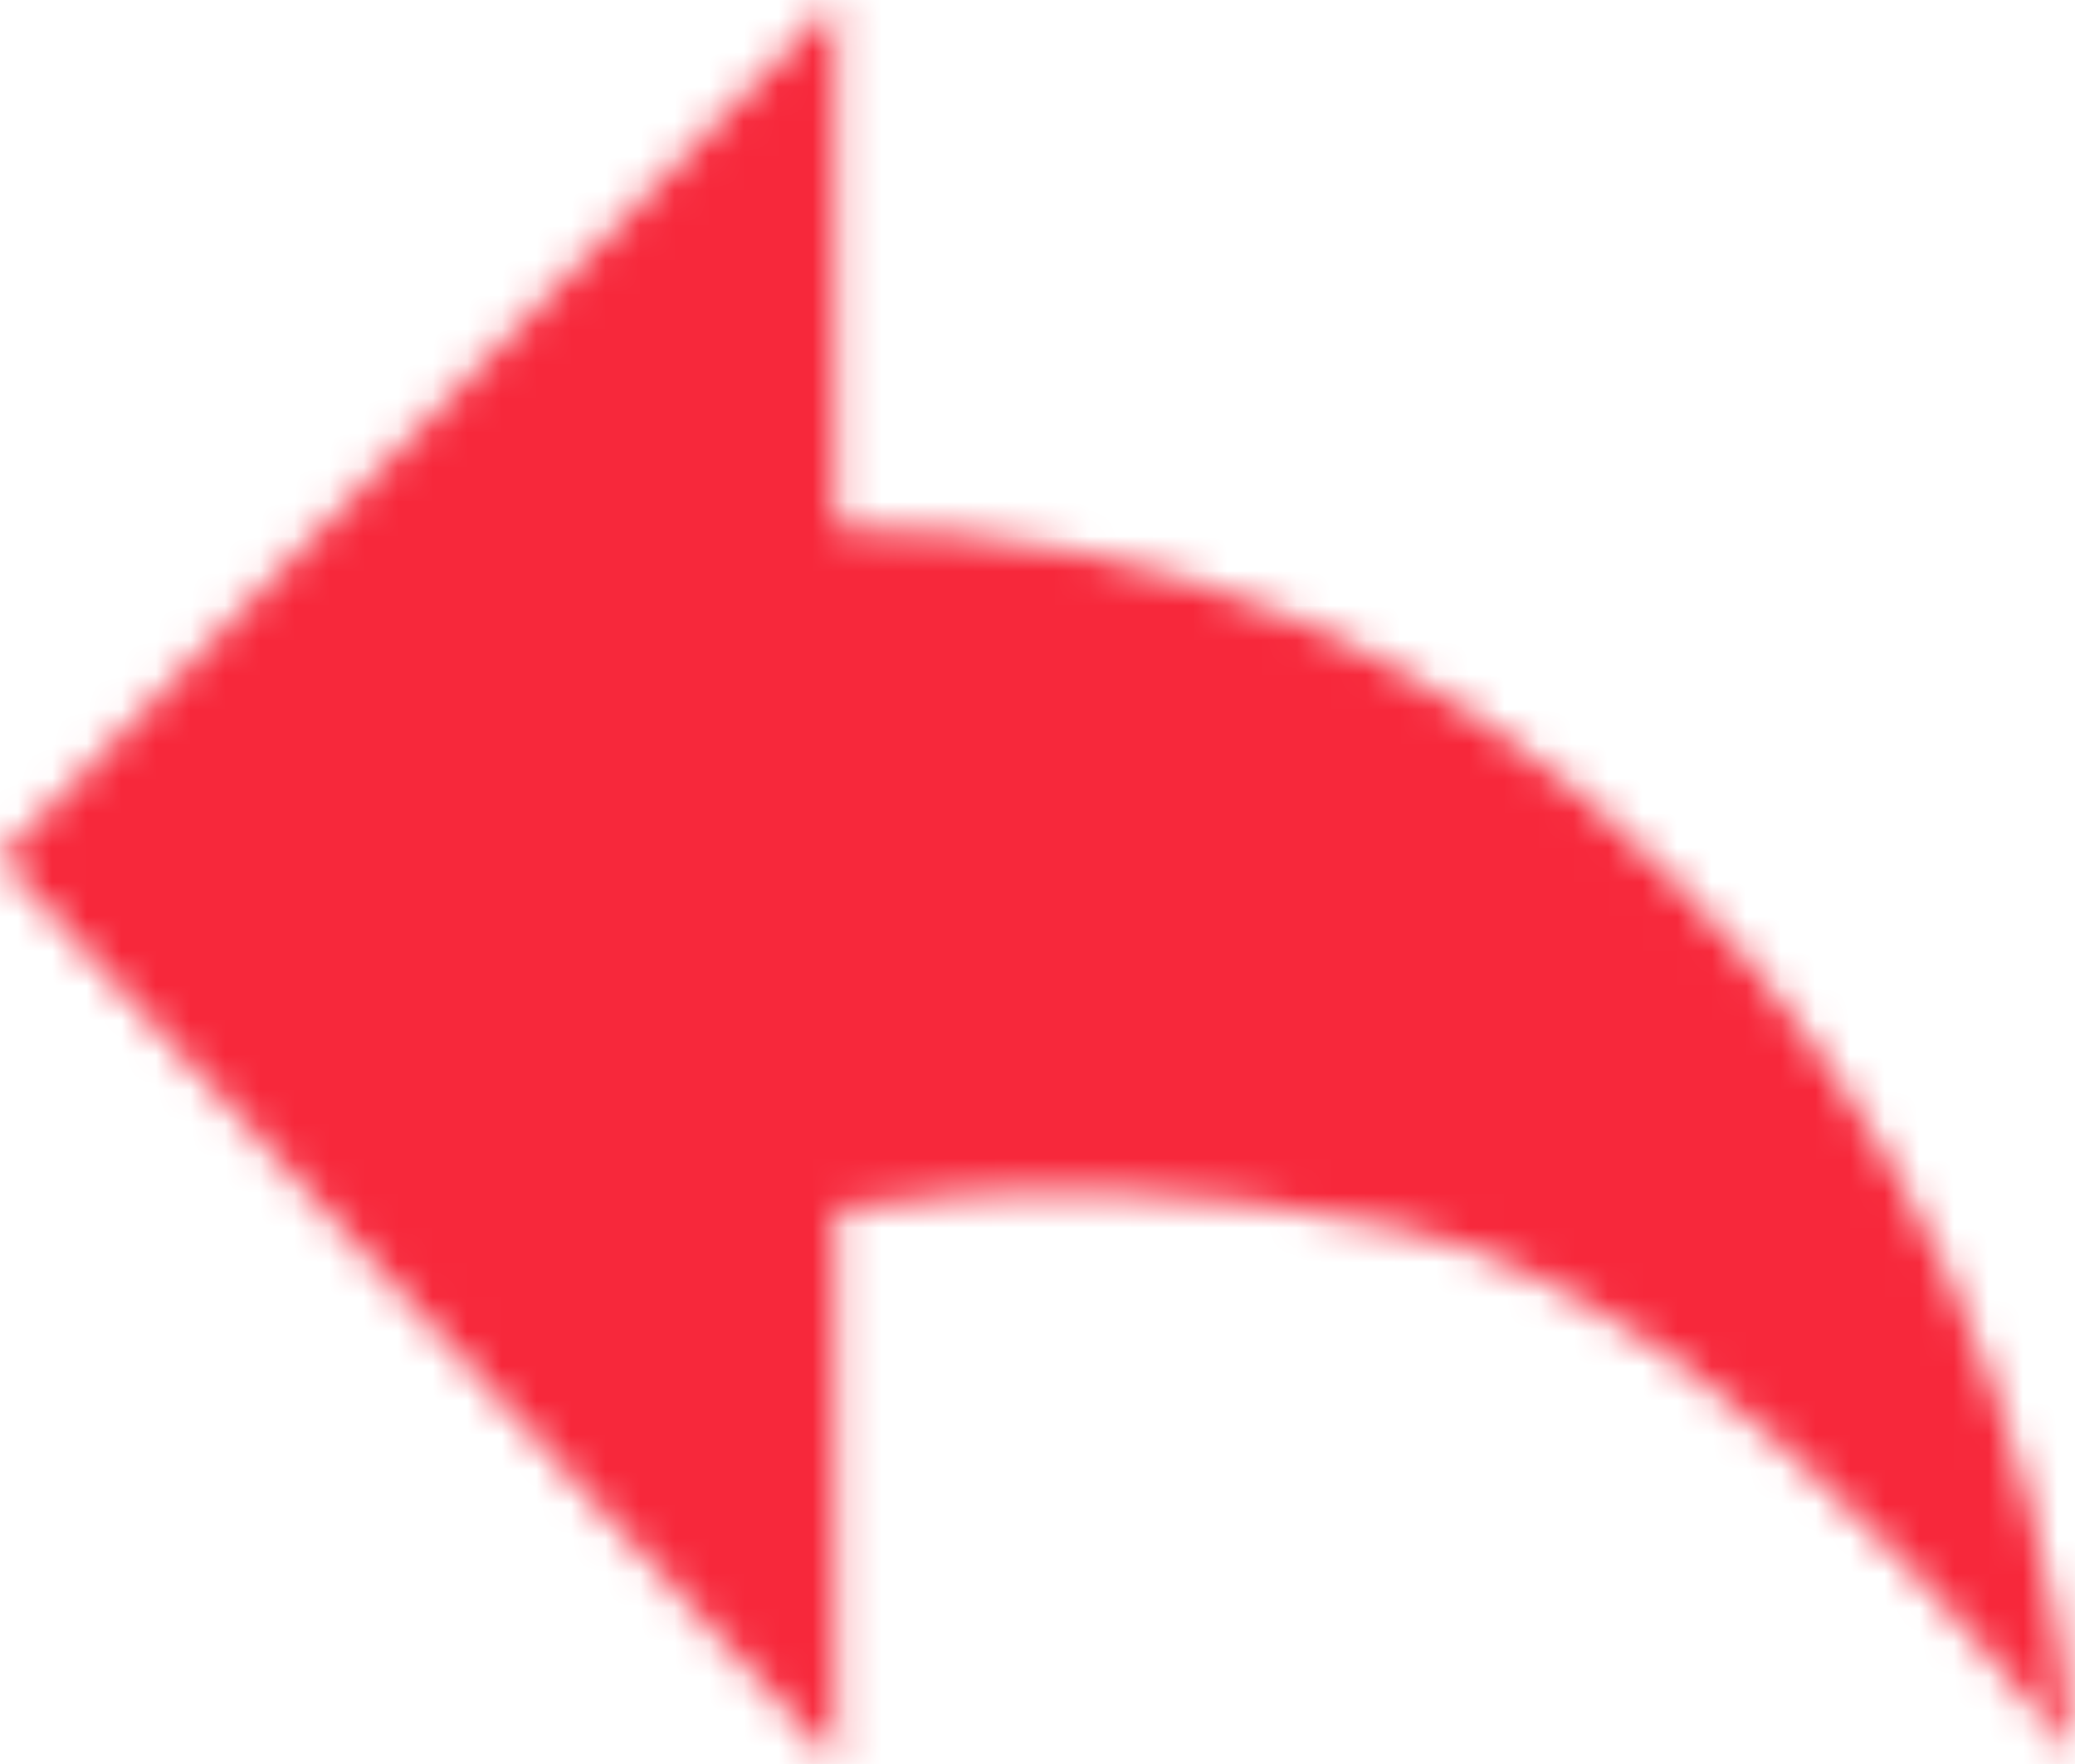 <svg width="60" height="51" viewBox="0 0 60 51" fill="none" xmlns="http://www.w3.org/2000/svg">
<mask id="mask0_54_81" style="mask-type:luminance" maskUnits="userSpaceOnUse" x="0" y="0" width="60" height="51">
<path fill-rule="evenodd" clip-rule="evenodd" d="M60 50.754C52.66 41.794 46.143 36.711 40.446 35.502C34.751 34.294 29.328 34.111 24.177 34.955V51L0 24.817L24.177 0V15.251C33.7 15.325 41.796 18.742 48.465 25.5C55.133 32.258 58.978 40.675 60 50.754Z" fill="white"/>
</mask>
<g mask="url(#mask0_54_81)">
<path d="M-6 -10.5H66V61.5H-6V-10.5Z" fill="#F7283B"/>
</g>
</svg>

